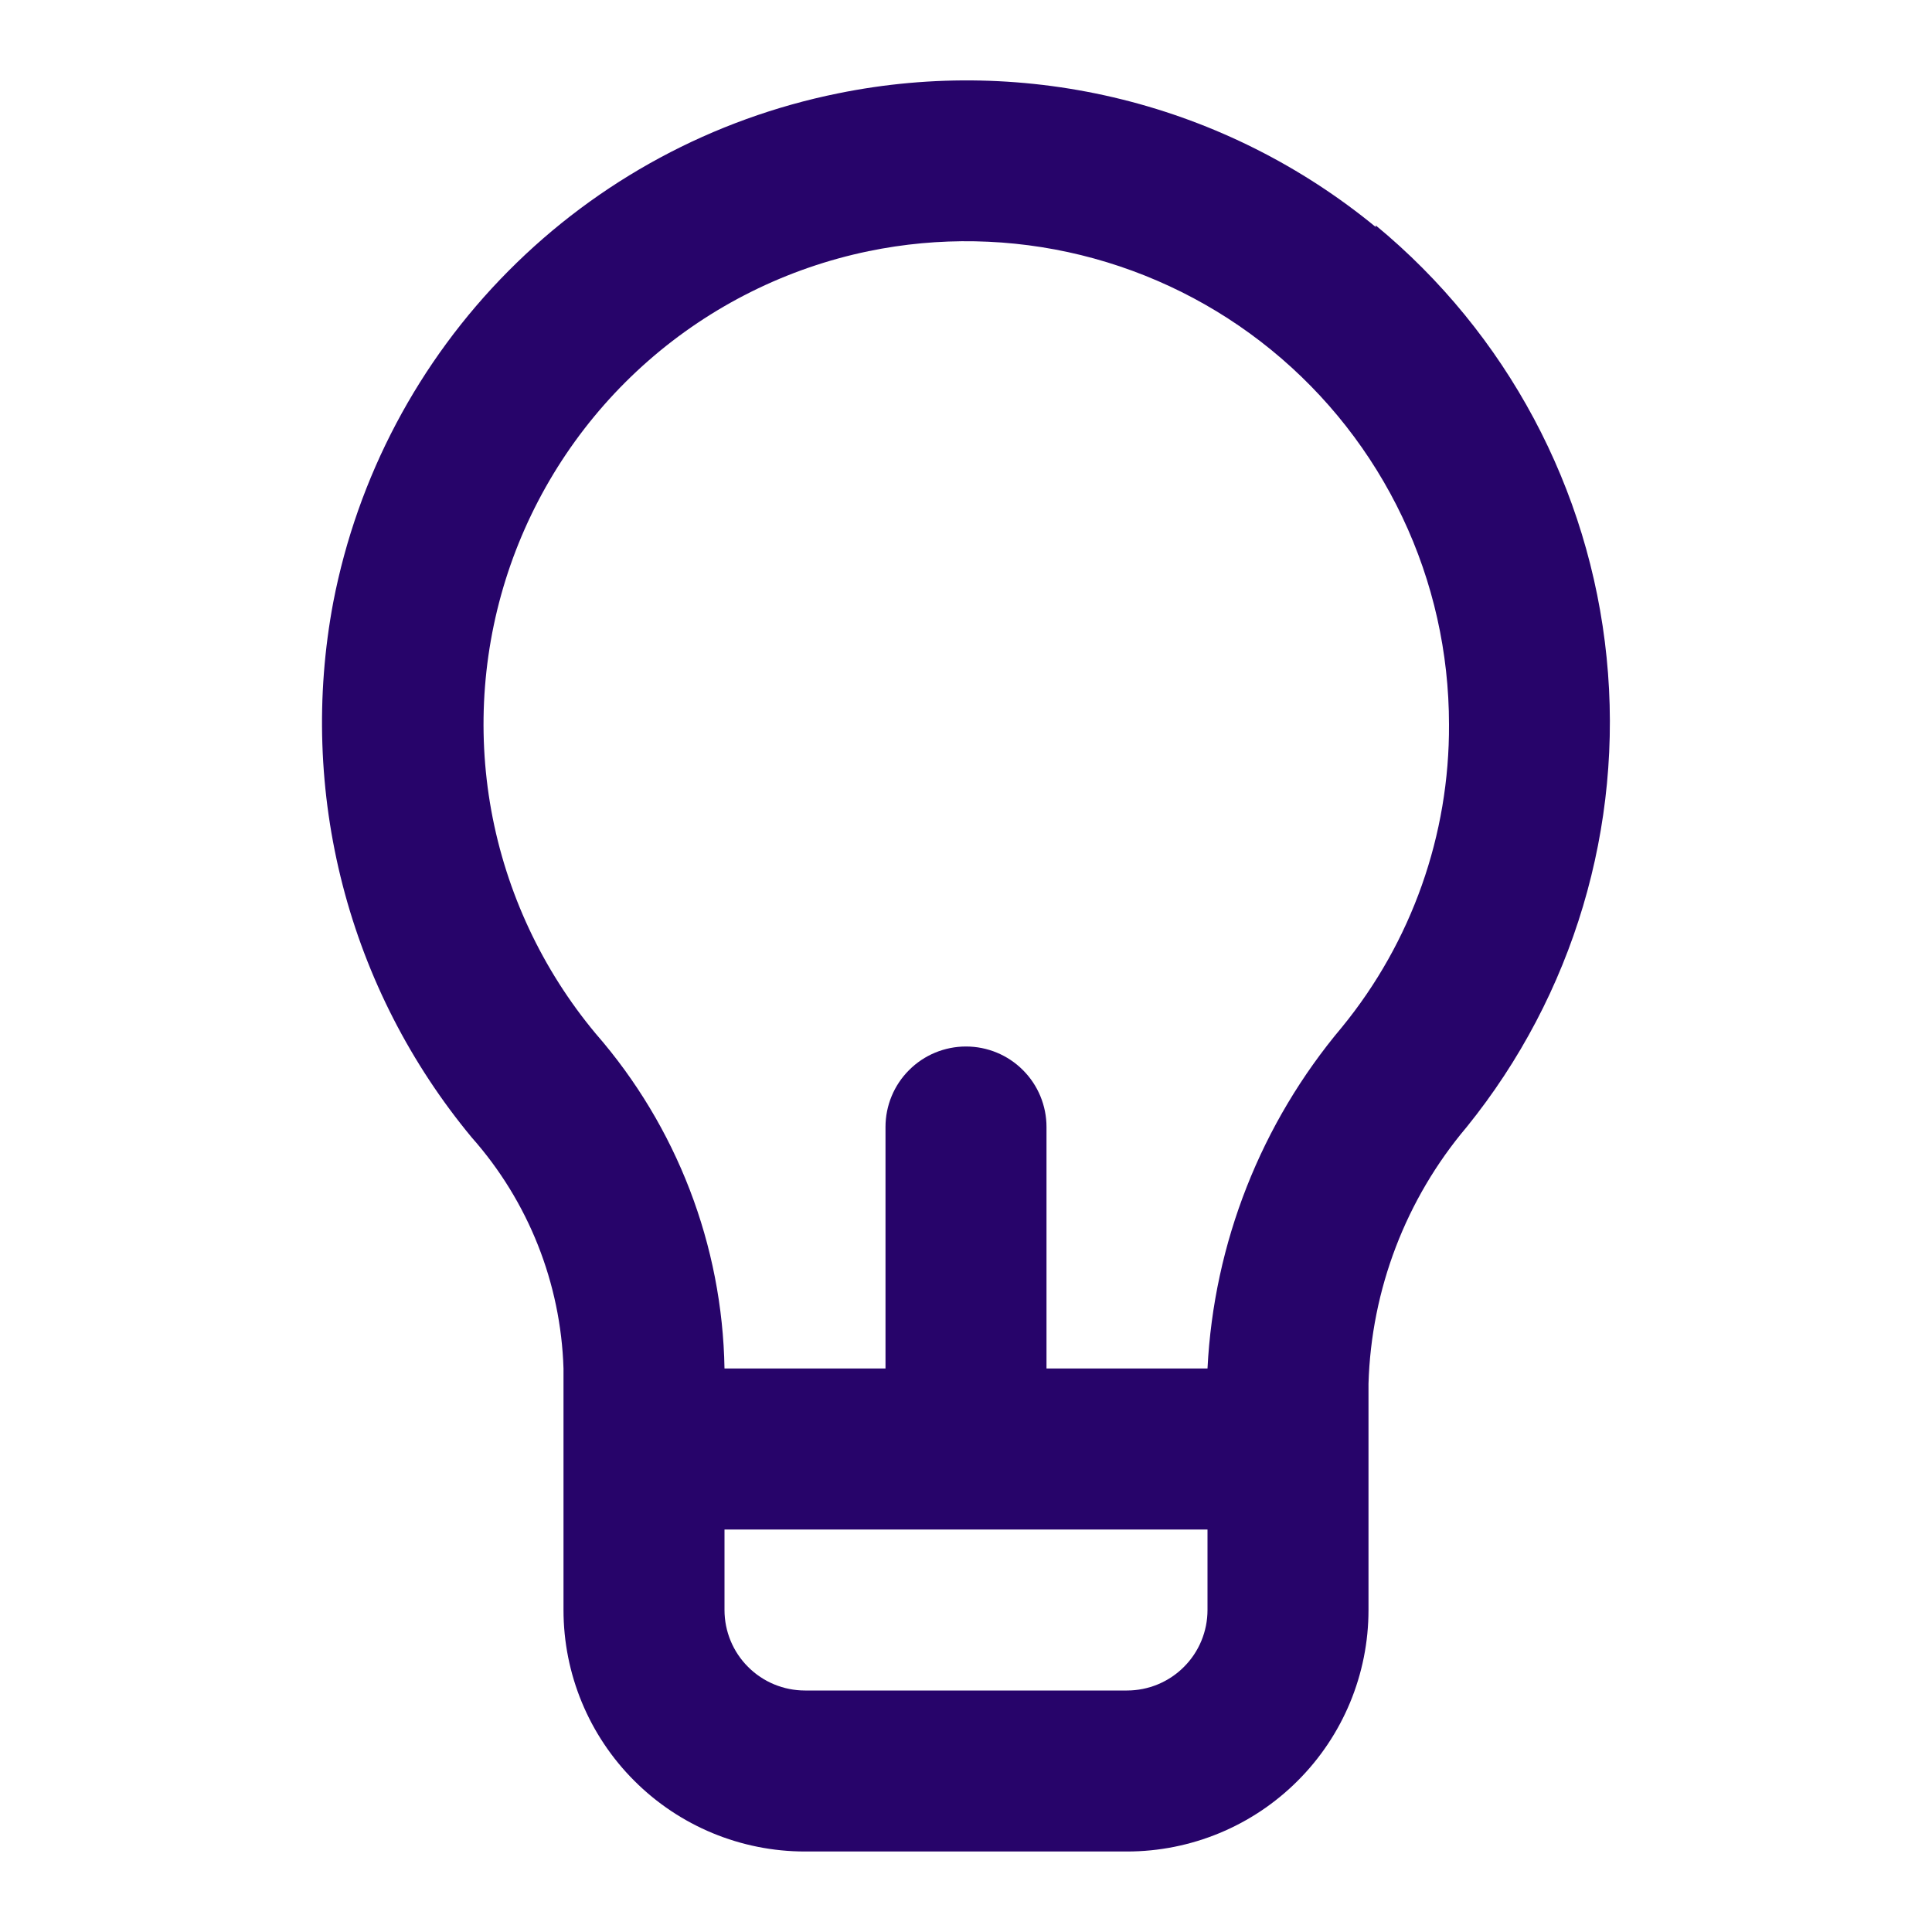 <svg width="24" height="24" viewBox="0 0 24 24" fill="none" xmlns="http://www.w3.org/2000/svg">
<path d="M17.09 2.82C16.17 2.064 15.093 1.522 13.938 1.235C12.782 0.948 11.577 0.922 10.41 1.16C8.856 1.474 7.431 2.242 6.315 3.367C5.198 4.492 4.441 5.924 4.14 7.48C3.92 8.647 3.96 9.848 4.257 10.997C4.554 12.147 5.102 13.216 5.86 14.13C6.564 14.924 6.967 15.94 7 17V20C7 20.796 7.316 21.559 7.879 22.121C8.441 22.684 9.204 23 10 23H14C14.796 23 15.559 22.684 16.121 22.121C16.684 21.559 17 20.796 17 20V17.19C17.034 16.019 17.464 14.894 18.22 14C19.545 12.361 20.17 10.265 19.958 8.168C19.747 6.07 18.716 4.141 17.09 2.8V2.82ZM15 20C15 20.265 14.895 20.52 14.707 20.707C14.52 20.895 14.265 21 14 21H10C9.735 21 9.48 20.895 9.293 20.707C9.105 20.52 9 20.265 9 20V19H15V20ZM16.67 12.76C15.665 13.953 15.078 15.442 15 17H13V14C13 13.735 12.895 13.48 12.707 13.293C12.52 13.105 12.265 13 12 13C11.735 13 11.48 13.105 11.293 13.293C11.105 13.48 11 13.735 11 14V17H9C8.974 15.468 8.407 13.995 7.4 12.84C6.736 12.044 6.289 11.089 6.103 10.069C5.918 9.049 6 7.999 6.341 7.02C6.683 6.041 7.272 5.167 8.052 4.483C8.831 3.8 9.775 3.33 10.79 3.12C11.663 2.94 12.564 2.957 13.429 3.169C14.295 3.382 15.102 3.784 15.792 4.347C16.482 4.91 17.039 5.62 17.421 6.425C17.803 7.229 18 8.109 18 9C18.007 10.37 17.537 11.7 16.67 12.76Z" fill="#27046A"/>
</svg>
